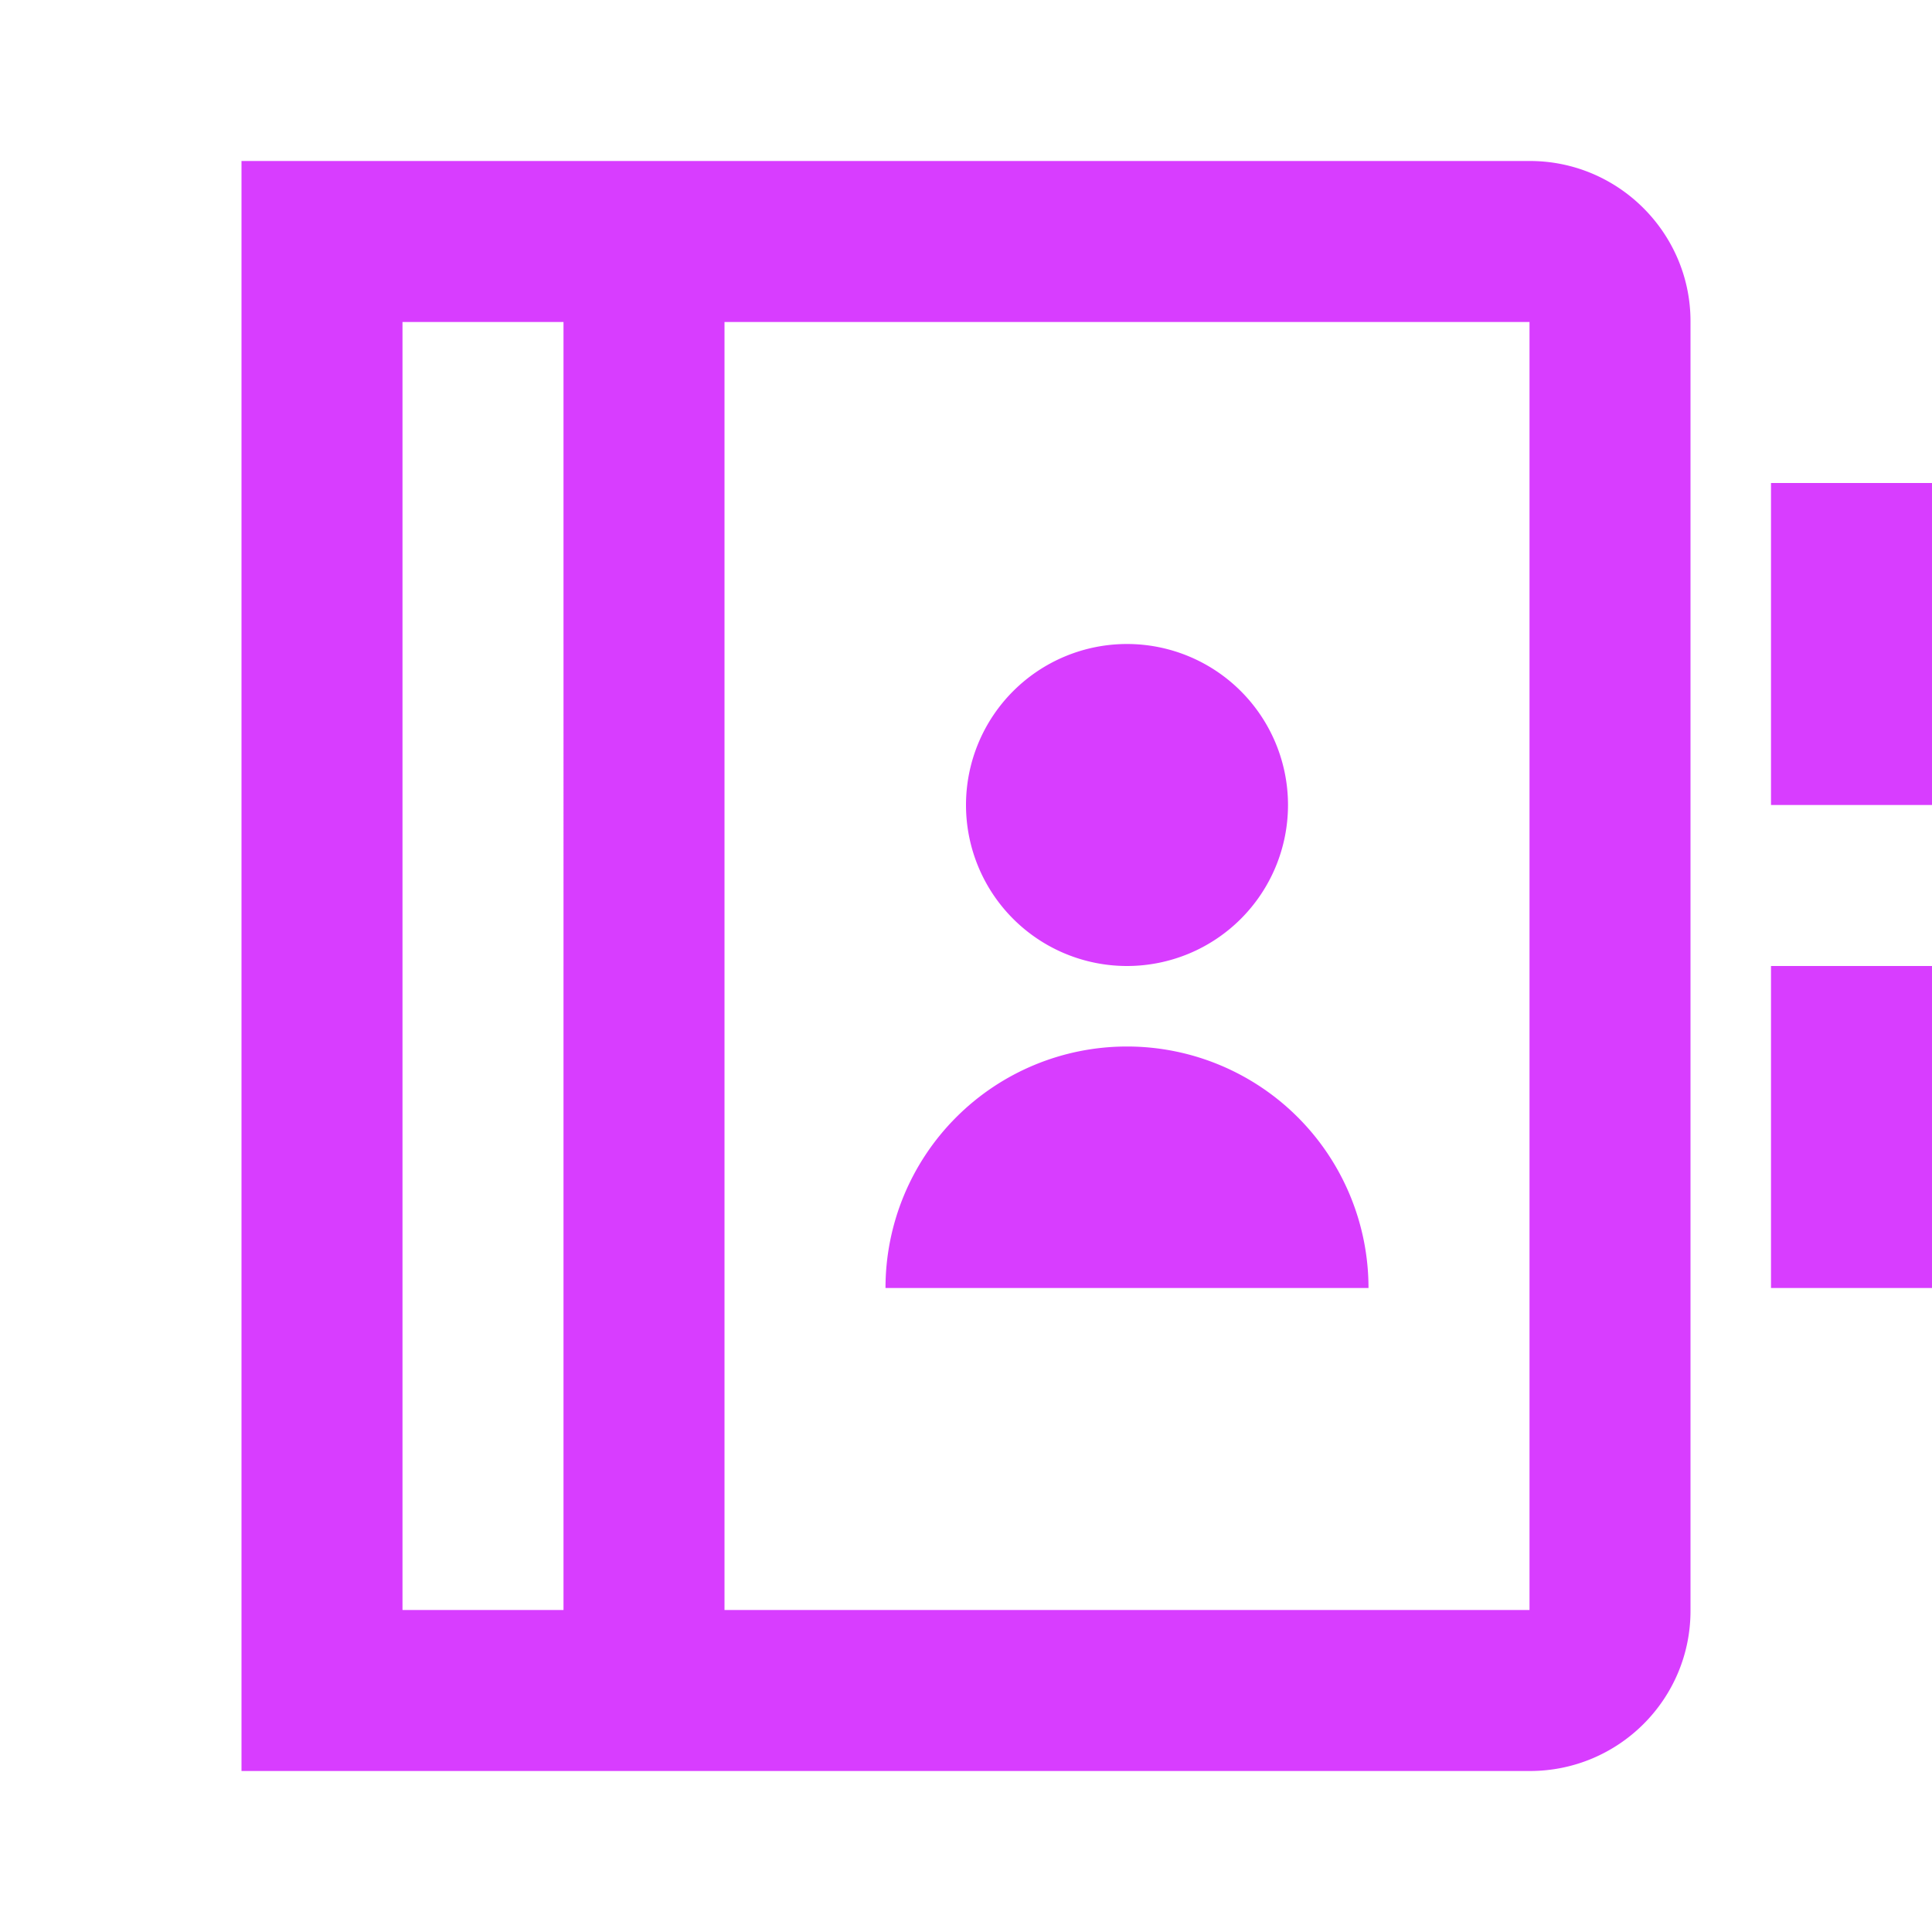 <svg viewBox="0 0 24 24" xmlns="http://www.w3.org/2000/svg"><path d="M0 0h24v24H0z" fill="none"></path><path d="M3 2h16.005C20.107 2 21 2.898 21 3.99v16.02c0 1.099-.893 1.99-1.995 1.99H3V2zm4 2H5v16h2V4zm2 16h10V4H9v16zm2-4a3 3 0 0 1 6 0h-6zm3-4a2 2 0 1 1 0-4 2 2 0 0 1 0 4zm8-6h2v4h-2V6zm0 6h2v4h-2v-4z" fill="#d83dff" class="fill-000000"></path></svg>